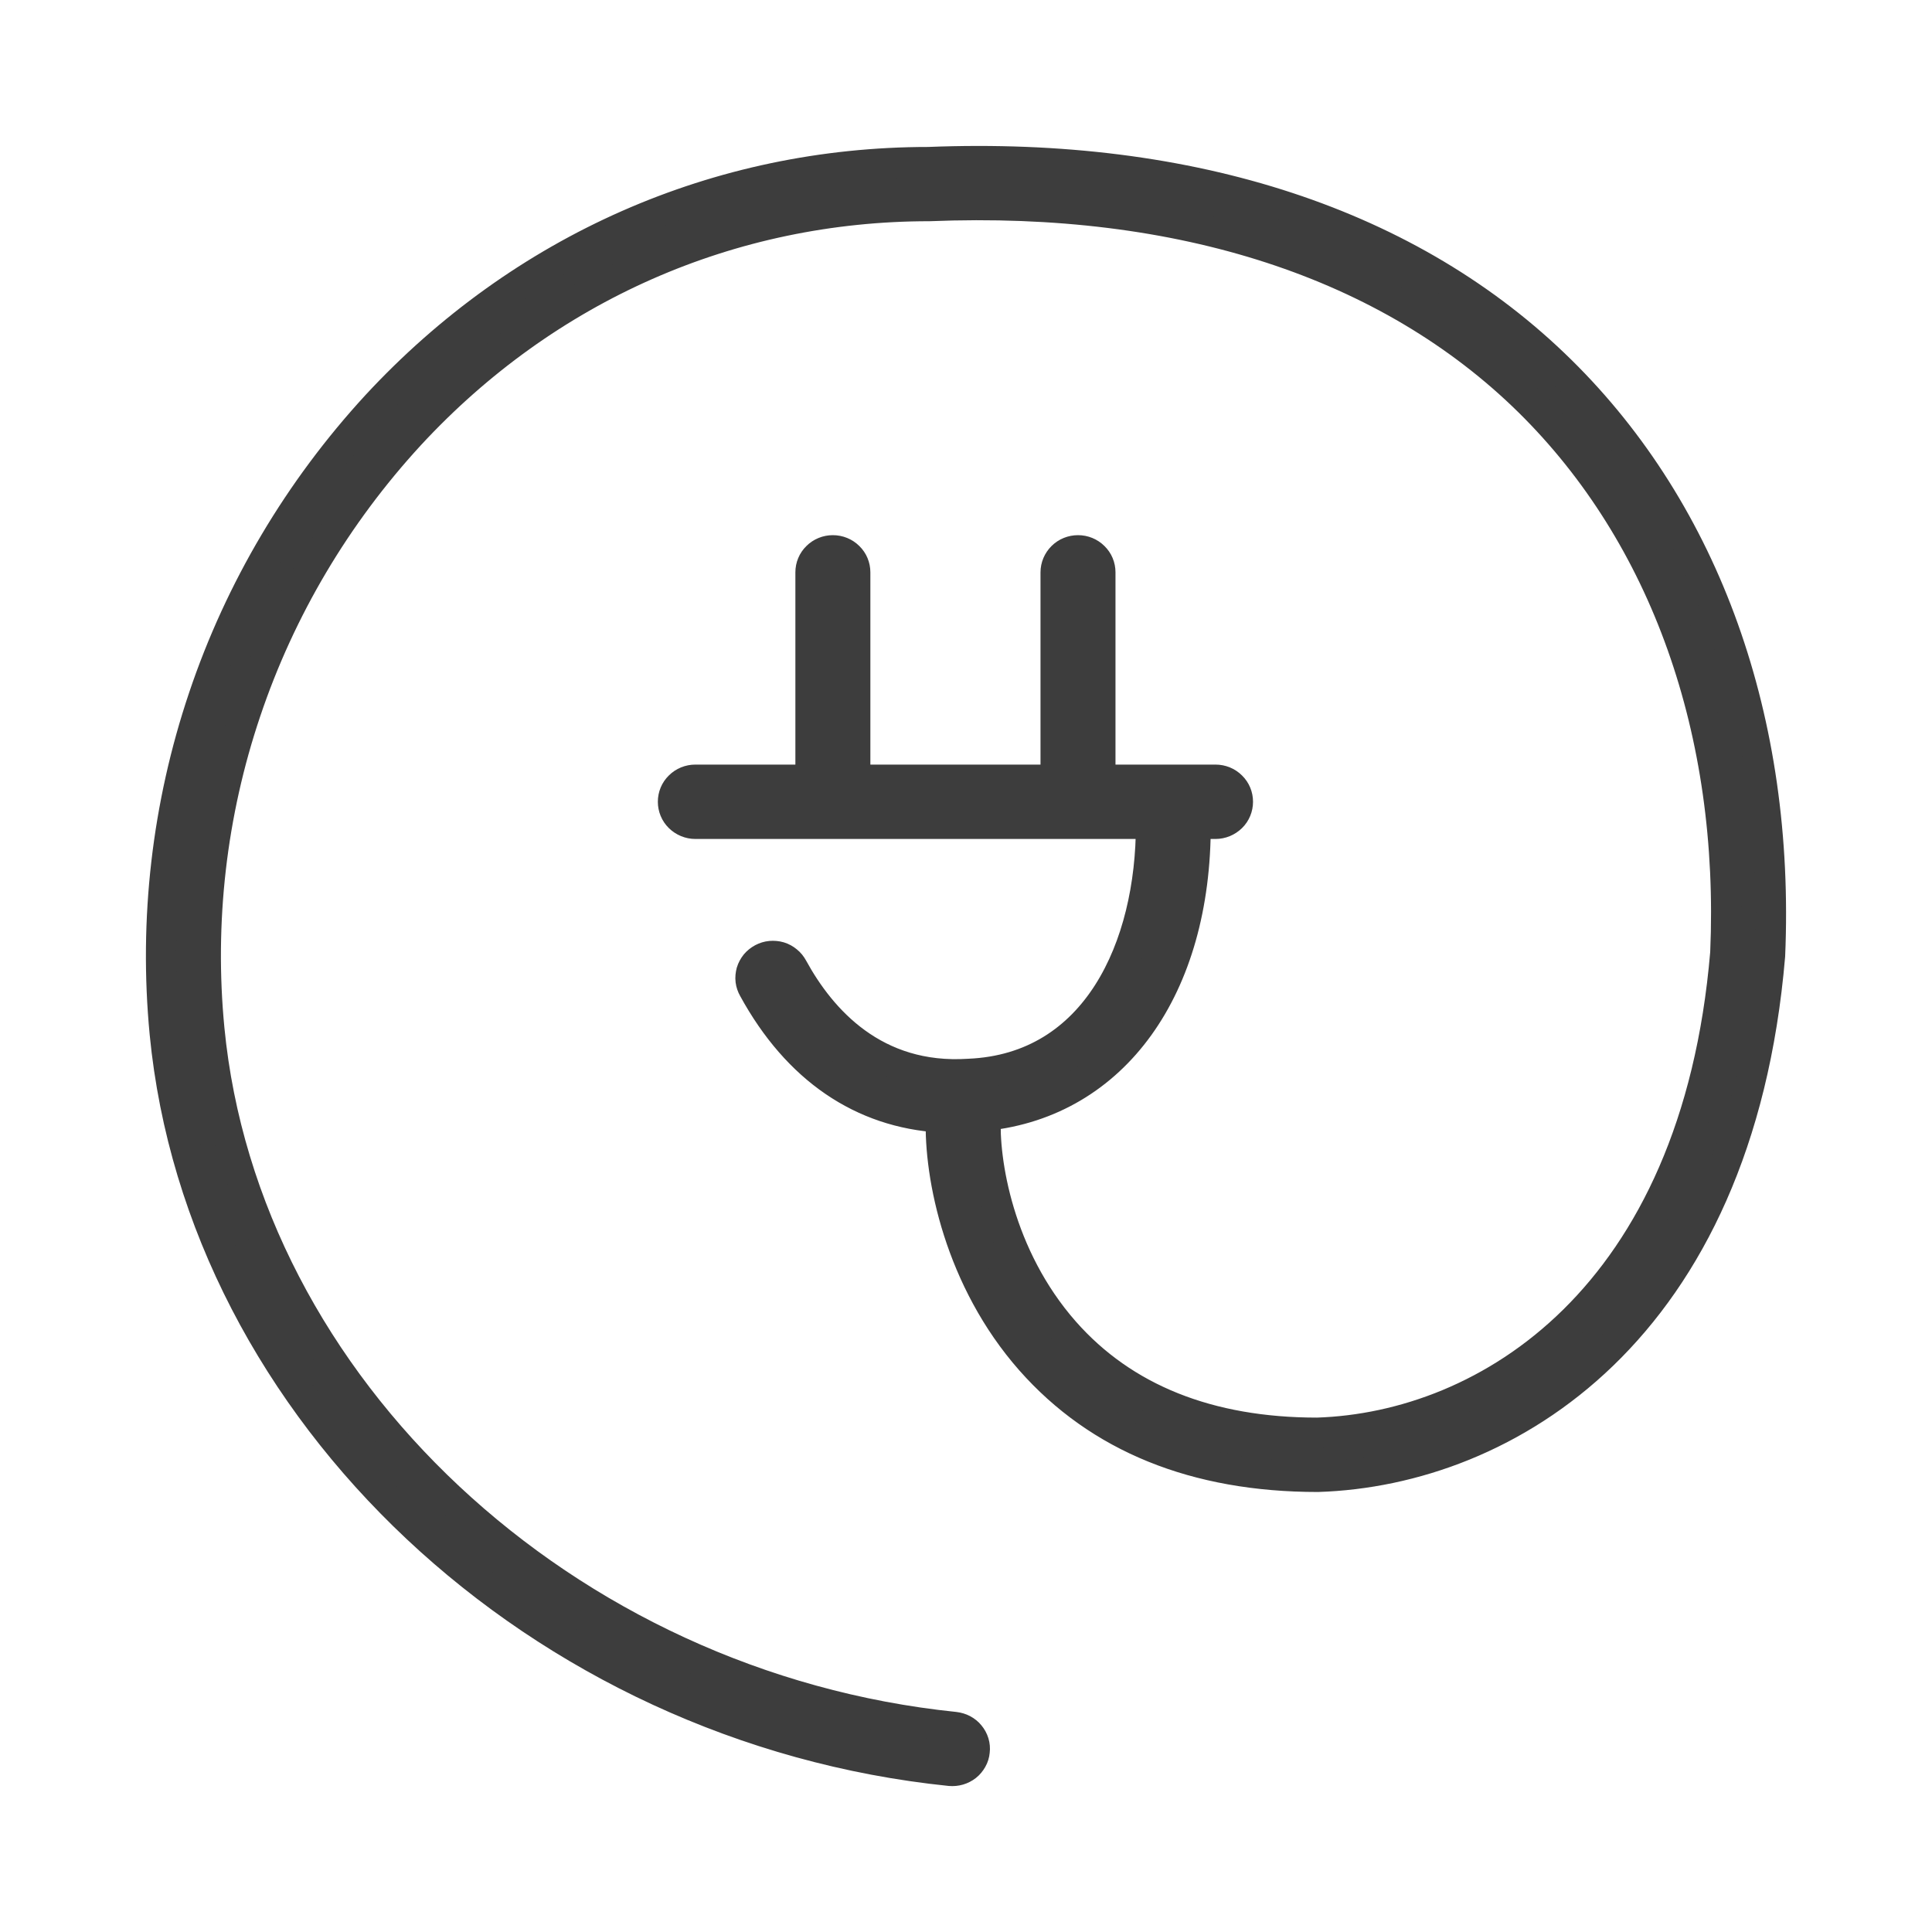 <svg width="16" height="16" viewBox="0 0 16 16" fill="none" xmlns="http://www.w3.org/2000/svg">
<path d="M12.926 3.069C11.689 1.85 9.871 1.255 7.69 1.342C5.944 1.342 4.321 2.058 3.118 3.357C2.475 4.056 1.986 4.88 1.685 5.775C1.383 6.671 1.274 7.618 1.364 8.557C1.668 11.69 4.464 14.316 7.868 14.666C7.893 14.668 7.917 14.666 7.941 14.659C7.964 14.652 7.986 14.641 8.005 14.626C8.024 14.611 8.039 14.592 8.051 14.571C8.063 14.55 8.07 14.527 8.072 14.503C8.075 14.479 8.073 14.455 8.066 14.432C8.059 14.409 8.047 14.387 8.032 14.369C8.017 14.35 7.998 14.335 7.976 14.323C7.955 14.312 7.931 14.305 7.907 14.302C4.675 13.97 2.022 11.485 1.734 8.523C1.648 7.635 1.751 6.738 2.037 5.891C2.322 5.044 2.784 4.265 3.393 3.603C4.524 2.38 6.05 1.707 7.697 1.707C9.782 1.623 11.502 2.183 12.664 3.327C13.79 4.437 14.367 6.061 14.288 7.892C14.046 10.752 12.313 11.82 10.908 11.865C10.011 11.865 9.306 11.583 8.816 11.027C8.267 10.403 8.144 9.612 8.164 9.24C9.227 9.128 9.907 8.183 9.902 6.823H10.066C10.116 6.823 10.163 6.803 10.198 6.769C10.233 6.735 10.252 6.688 10.252 6.64C10.252 6.591 10.233 6.545 10.198 6.511C10.163 6.476 10.116 6.457 10.066 6.457H9.113V4.74C9.113 4.691 9.094 4.645 9.059 4.611C9.024 4.576 8.977 4.557 8.928 4.557C8.878 4.557 8.831 4.576 8.796 4.611C8.762 4.645 8.742 4.691 8.742 4.74V6.457H7.083V4.74C7.083 4.691 7.064 4.645 7.029 4.611C6.994 4.576 6.947 4.557 6.897 4.557C6.848 4.557 6.801 4.576 6.766 4.611C6.731 4.645 6.712 4.691 6.712 4.74V6.457H5.759C5.709 6.457 5.662 6.476 5.627 6.511C5.592 6.545 5.573 6.591 5.573 6.64C5.573 6.688 5.592 6.735 5.627 6.769C5.662 6.803 5.709 6.823 5.759 6.823H9.532C9.534 7.841 9.082 8.848 8.024 8.893C7.244 8.944 6.801 8.445 6.566 8.015C6.554 7.993 6.539 7.974 6.52 7.959C6.501 7.943 6.479 7.931 6.456 7.924C6.432 7.917 6.407 7.915 6.383 7.917C6.358 7.919 6.334 7.927 6.313 7.938C6.291 7.95 6.272 7.965 6.256 7.984C6.241 8.003 6.229 8.025 6.222 8.048C6.216 8.071 6.213 8.096 6.216 8.12C6.219 8.144 6.227 8.167 6.239 8.188C6.603 8.854 7.139 9.216 7.792 9.255C7.775 9.745 7.948 10.6 8.535 11.266C9.1 11.906 9.898 12.231 10.914 12.231C12.477 12.181 14.396 11.022 14.659 7.914C14.742 5.972 14.127 4.252 12.926 3.069V3.069Z" fill="#3D3D3D" stroke="#3D3D3D" stroke-width="0.25"/>
</svg>

